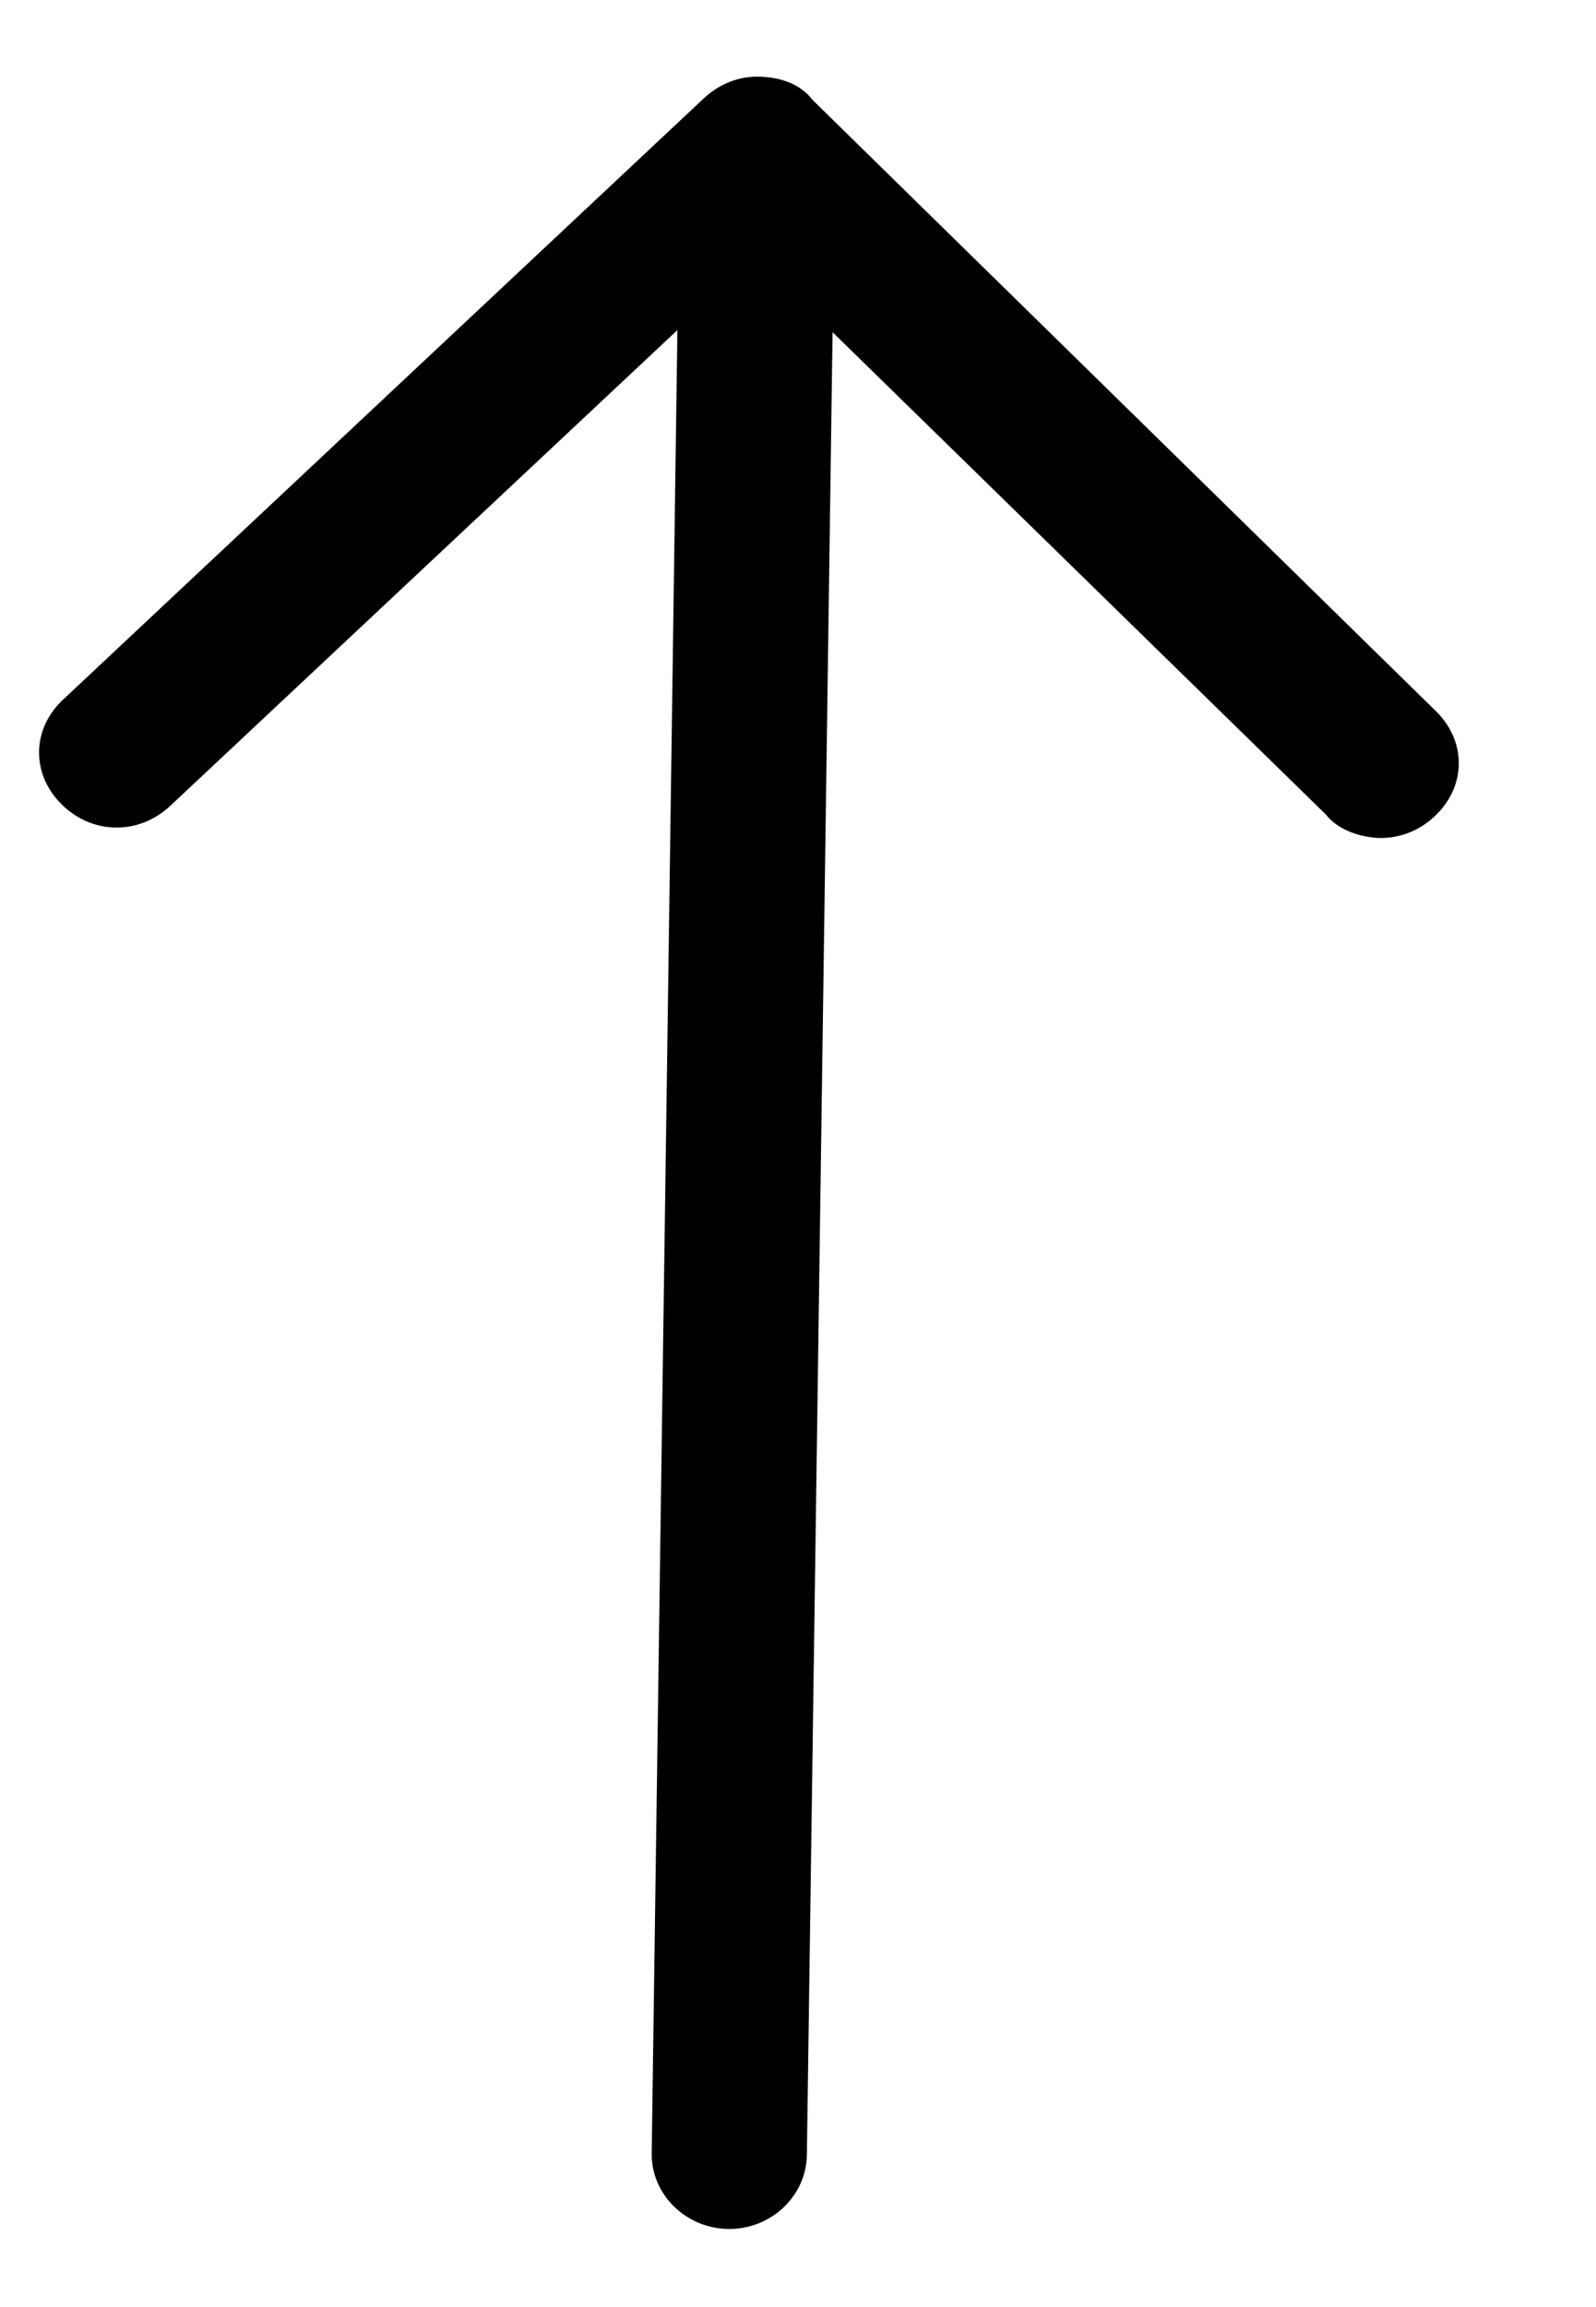 <svg width="9" height="13" viewBox="0 0 9 13" fill="none" xmlns="http://www.w3.org/2000/svg">
<path d="M0.356 3.942L3.969 0.554C4.058 0.471 4.168 0.43 4.277 0.432C4.409 0.434 4.517 0.478 4.582 0.563L8.099 4.009C8.272 4.18 8.268 4.433 8.091 4.599C8.002 4.683 7.892 4.723 7.783 4.722C7.673 4.72 7.543 4.676 7.478 4.591L4.695 1.872L4.55 12.144C4.546 12.376 4.347 12.563 4.106 12.56C3.866 12.556 3.671 12.364 3.675 12.132L3.82 1.86L0.96 4.541C0.871 4.624 0.761 4.665 0.652 4.663C0.542 4.662 0.434 4.618 0.347 4.532C0.175 4.361 0.178 4.108 0.356 3.942Z" fill="black"/>
</svg>
